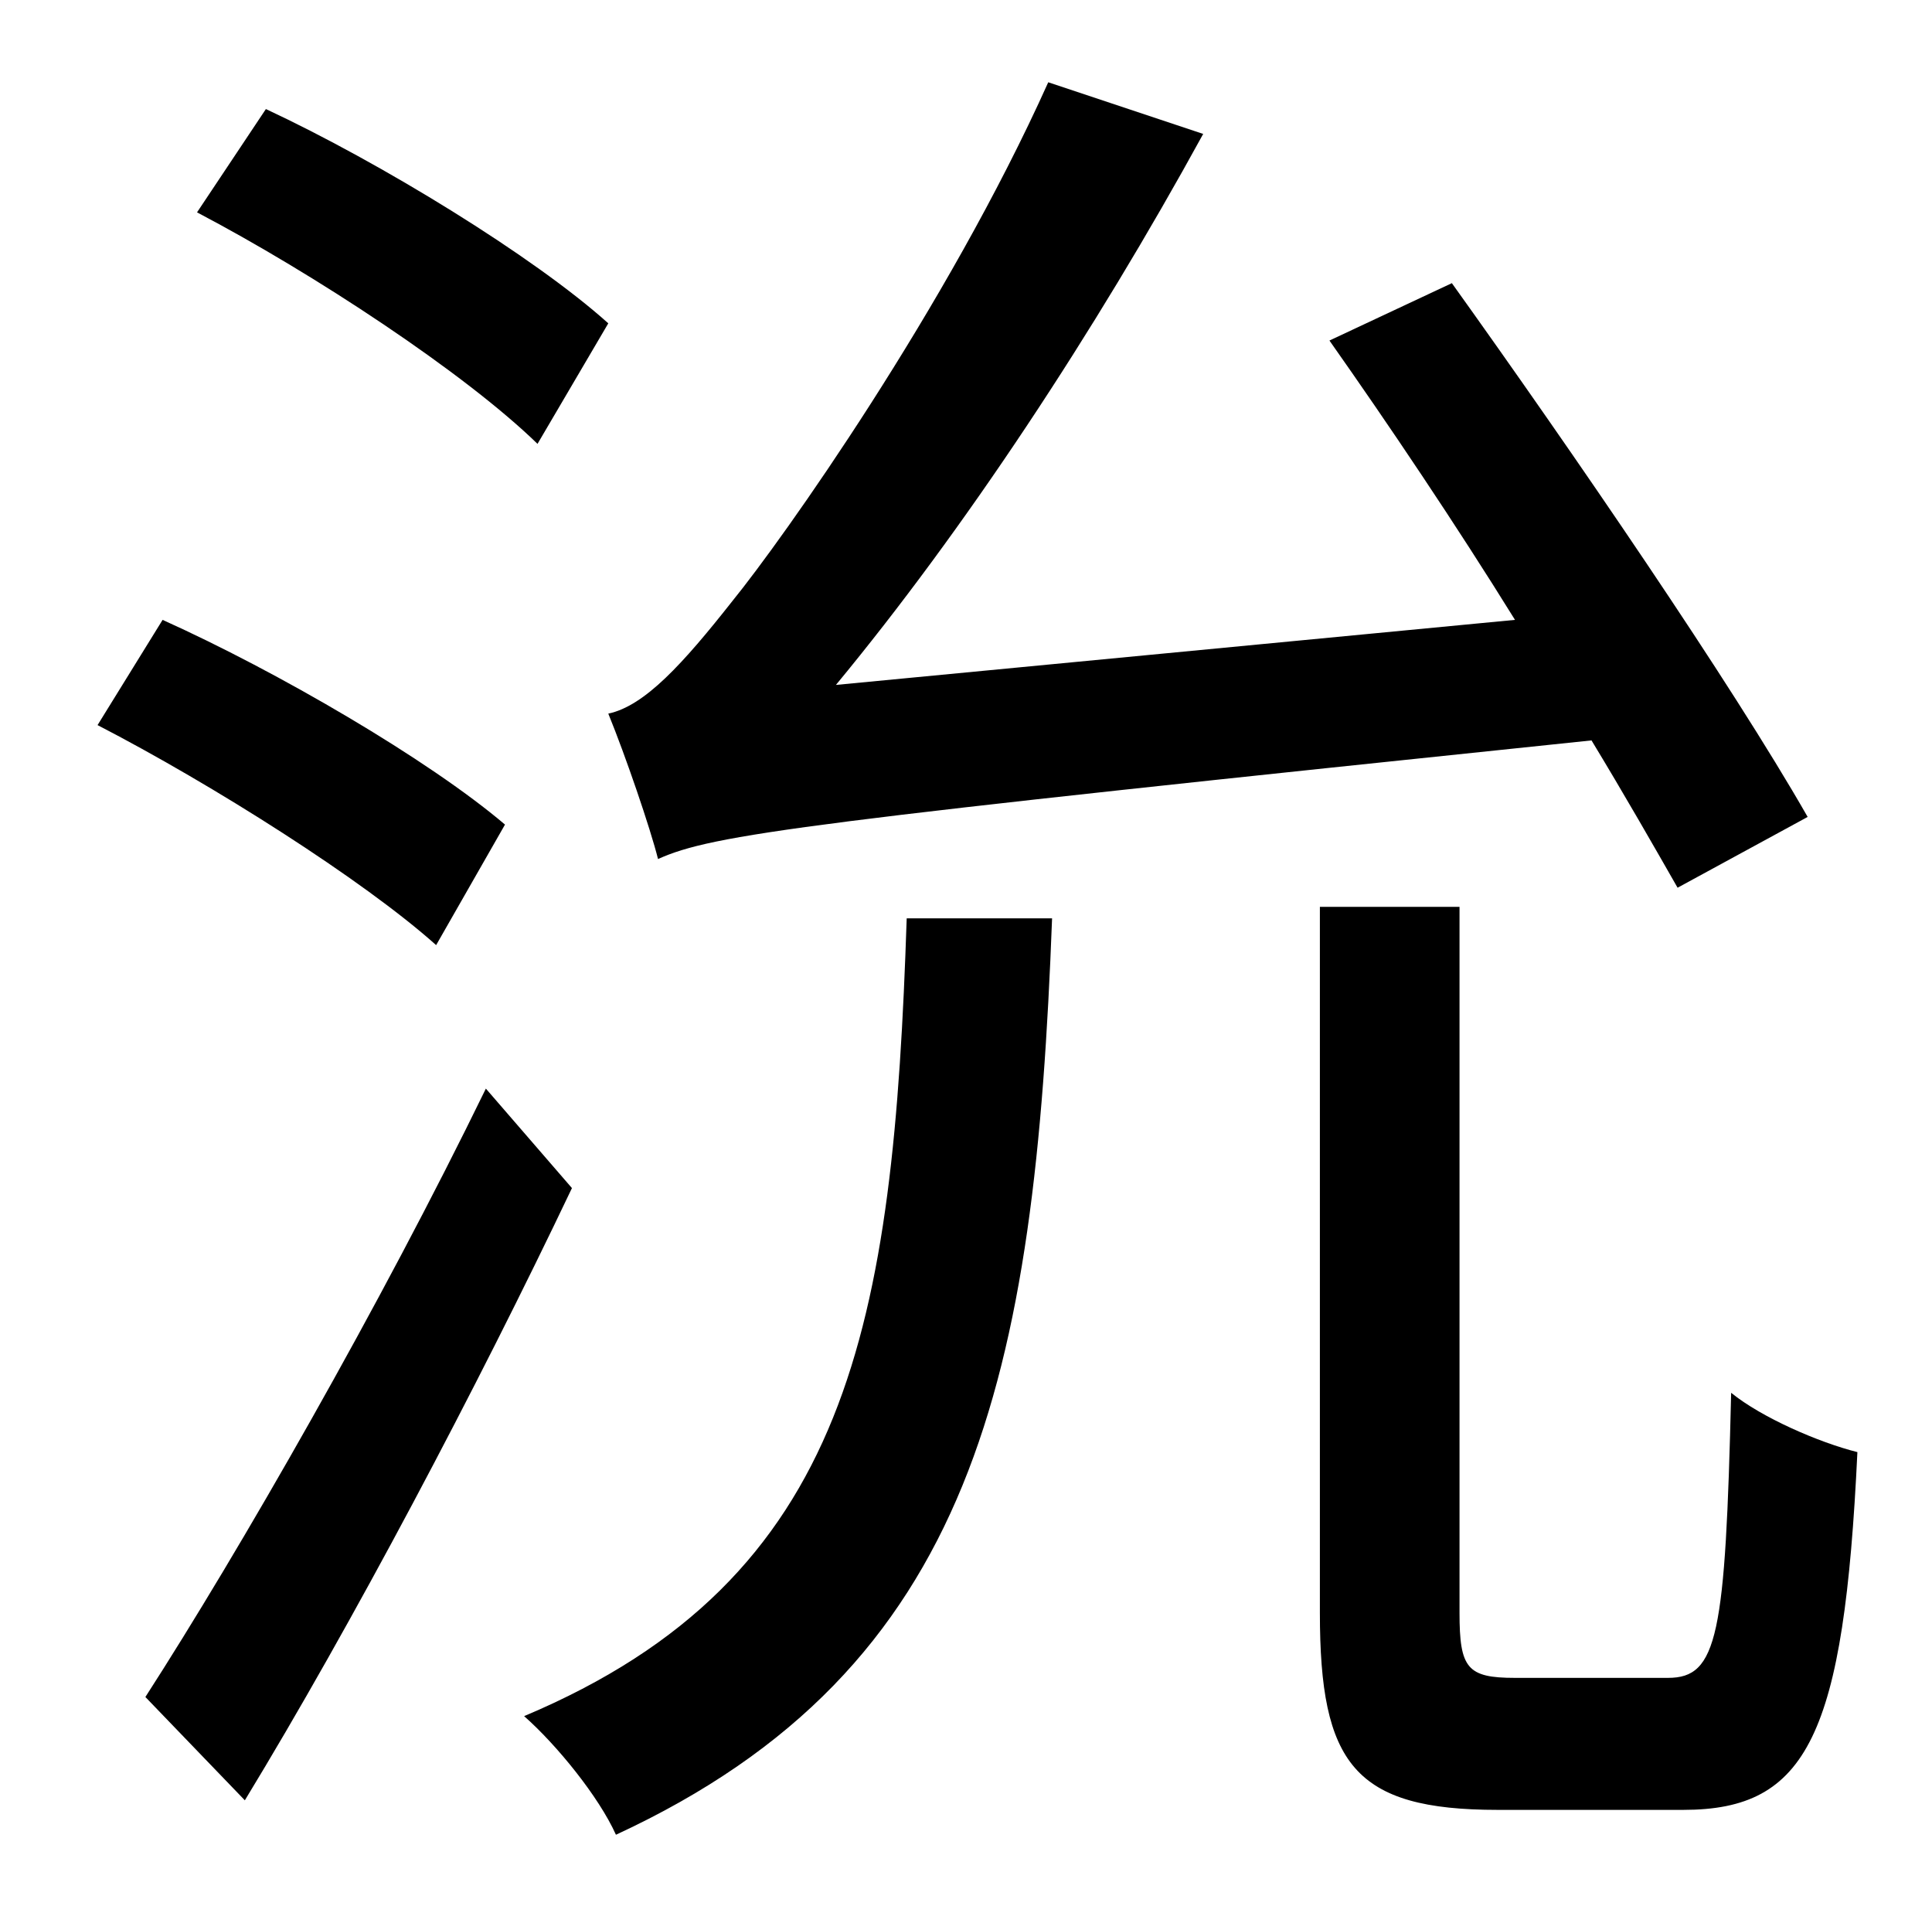 <?xml version="1.0" standalone="no"?>
<!DOCTYPE svg PUBLIC "-//W3C//DTD SVG 1.1//EN" "http://www.w3.org/Graphics/SVG/1.1/DTD/svg11.dtd" >
<svg xmlns="http://www.w3.org/2000/svg" xmlns:xlink="http://www.w3.org/1999/xlink" version="1.1" viewBox="-10 0 1010 1000">
   <path fill="currentColor"
d="M935 427l-68 37c-12 -21 -28 -49 -45 -77c-413 43 -459 49 -488 62c-4 -16 -17 -54 -26 -76c19 -4 39 -26 65 -59c26 -32 112 -153 165 -271l81 27c-57 104 -125 207 -192 288l355 -34c-31 -50 -66 -102 -97 -146l64 -30c63 88 146 209 186 279zM308 169l-37 63
c-38 -37 -117 -89 -178 -121l36 -54c60 28 140 77 179 112zM254 431l-36 63c-38 -34 -117 -84 -177 -115l34 -55c60 27 139 73 179 107zM244 569l45 52c-50 105 -115 228 -171 320l-52 -54c49 -76 123 -205 178 -318zM464 480h76c-9 239 -40 392 -228 479
c-9 -20 -31 -47 -48 -62c171 -72 193 -205 200 -417zM782 877h80c26 0 30 -22 33 -149c16 13 46 26 66 31c-7 148 -26 187 -91 187h-97c-75 0 -93 -24 -93 -103v-369h73v369c0 29 4 34 29 34z" />
</svg>
